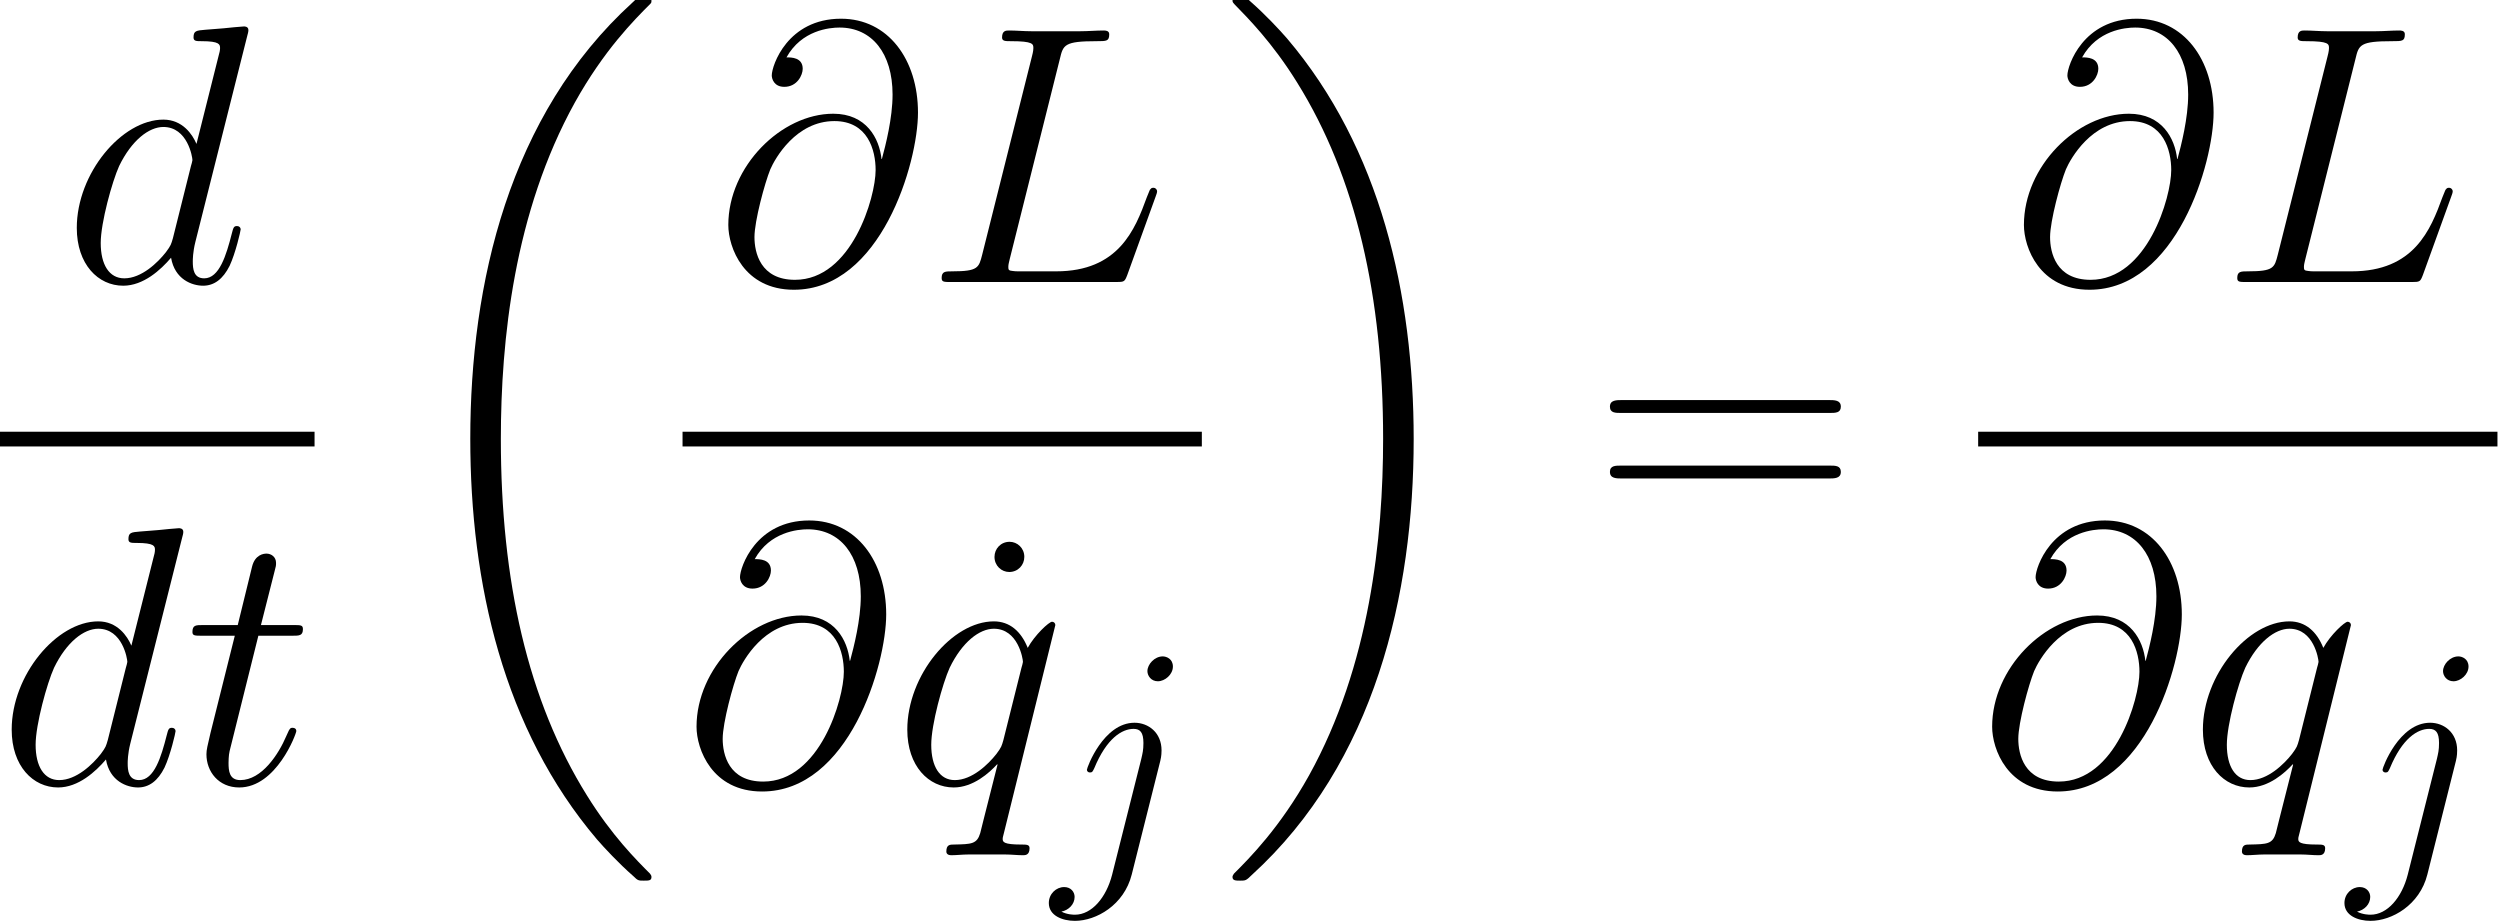 <?xml version='1.0' encoding='ISO-8859-1'?>
<!DOCTYPE svg PUBLIC "-//W3C//DTD SVG 1.1//EN" "http://www.w3.org/Graphics/SVG/1.1/DTD/svg11.dtd">
<!-- This file was generated by dvisvgm 1.2.2 (x86_64-unknown-linux-gnu) -->
<!-- Wed Dec  9 09:30:30 2015 -->
<svg height='70.026pt' version='1.1' viewBox='0 0 190.178 70.026' width='190.178pt' xmlns='http://www.w3.org/2000/svg' xmlns:xlink='http://www.w3.org/1999/xlink'>
<defs>
<path d='M11.296 -8.31C11.146 -9.703 10.275 -11.37 8.036 -11.37C4.528 -11.37 0.945 -7.812 0.945 -3.856C0.945 -2.339 1.99 0.522 5.374 0.522C11.246 0.522 13.759 -8.036 13.759 -11.445C13.759 -15.027 11.743 -17.789 8.559 -17.789C4.951 -17.789 3.881 -14.629 3.881 -13.958C3.881 -13.734 4.031 -13.186 4.727 -13.186C5.598 -13.186 5.971 -13.983 5.971 -14.405C5.971 -15.177 5.2 -15.177 4.876 -15.177C5.897 -17.018 7.787 -17.192 8.459 -17.192C10.649 -17.192 12.042 -15.45 12.042 -12.664C12.042 -11.072 11.569 -9.23 11.32 -8.31H11.296ZM5.449 -0.149C3.11 -0.149 2.712 -1.99 2.712 -3.035C2.712 -4.13 3.409 -6.693 3.782 -7.613C4.105 -8.36 5.523 -10.873 8.111 -10.873C10.375 -10.873 10.897 -8.907 10.897 -7.564C10.897 -5.722 9.28 -0.149 5.449 -0.149Z' id='g0-64'/>
<path d='M9.131 -15.077C9.355 -16.023 9.43 -16.271 11.619 -16.271C12.291 -16.271 12.465 -16.271 12.465 -16.744C12.465 -16.993 12.191 -16.993 12.092 -16.993C11.594 -16.993 11.022 -16.943 10.524 -16.943H7.19C6.718 -16.943 6.17 -16.993 5.698 -16.993C5.498 -16.993 5.225 -16.993 5.225 -16.52C5.225 -16.271 5.449 -16.271 5.822 -16.271C7.34 -16.271 7.34 -16.073 7.34 -15.799C7.34 -15.749 7.34 -15.6 7.24 -15.227L3.881 -1.841C3.657 -0.97 3.608 -0.722 1.866 -0.722C1.393 -0.722 1.144 -0.722 1.144 -0.274C1.144 0 1.294 0 1.791 0H12.938C13.485 0 13.51 -0.025 13.684 -0.473L15.6 -5.772C15.649 -5.897 15.699 -6.046 15.699 -6.12C15.699 -6.27 15.575 -6.369 15.45 -6.369C15.426 -6.369 15.301 -6.369 15.251 -6.27C15.202 -6.245 15.202 -6.195 15.003 -5.722C14.207 -3.533 13.087 -0.722 8.882 -0.722H6.494C6.145 -0.722 6.096 -0.722 5.946 -0.746C5.673 -0.771 5.648 -0.821 5.648 -1.02C5.648 -1.194 5.698 -1.344 5.747 -1.567L9.131 -15.077Z' id='g0-76'/>
<path d='M12.515 -16.645C12.54 -16.744 12.589 -16.893 12.589 -17.018C12.589 -17.267 12.341 -17.267 12.291 -17.267C12.266 -17.267 11.047 -17.167 10.922 -17.142C10.499 -17.117 10.126 -17.068 9.678 -17.043C9.056 -16.993 8.882 -16.968 8.882 -16.52C8.882 -16.271 9.081 -16.271 9.43 -16.271C10.649 -16.271 10.674 -16.048 10.674 -15.799C10.674 -15.649 10.624 -15.45 10.599 -15.376L9.081 -9.33C8.808 -9.977 8.136 -10.972 6.842 -10.972C4.031 -10.972 0.995 -7.34 0.995 -3.657C0.995 -1.194 2.438 0.249 4.13 0.249C5.498 0.249 6.668 -0.821 7.364 -1.642C7.613 -0.174 8.783 0.249 9.529 0.249S10.873 -0.199 11.32 -1.095C11.719 -1.941 12.067 -3.458 12.067 -3.558C12.067 -3.682 11.967 -3.782 11.818 -3.782C11.594 -3.782 11.569 -3.657 11.47 -3.284C11.097 -1.816 10.624 -0.249 9.604 -0.249C8.882 -0.249 8.832 -0.896 8.832 -1.393C8.832 -1.493 8.832 -2.015 9.007 -2.712L12.515 -16.645ZM7.489 -2.961C7.364 -2.538 7.364 -2.488 7.016 -2.015C6.469 -1.319 5.374 -0.249 4.205 -0.249C3.185 -0.249 2.612 -1.169 2.612 -2.637C2.612 -4.006 3.384 -6.792 3.856 -7.837C4.702 -9.579 5.872 -10.475 6.842 -10.475C8.484 -10.475 8.808 -8.434 8.808 -8.235C8.808 -8.21 8.733 -7.887 8.708 -7.837L7.489 -2.961Z' id='g0-100'/>
<path d='M8.708 -7.887C8.808 -8.285 8.808 -8.633 8.808 -8.733C8.808 -10.176 7.738 -10.972 6.618 -10.972C4.105 -10.972 2.762 -7.34 2.762 -7.165C2.762 -7.041 2.861 -6.942 3.01 -6.942C3.21 -6.942 3.234 -7.041 3.359 -7.29C4.354 -9.703 5.598 -10.475 6.543 -10.475C7.066 -10.475 7.34 -10.201 7.34 -9.33C7.34 -8.733 7.265 -8.484 7.165 -8.036L4.802 1.344C4.329 3.185 3.16 4.578 1.791 4.578C1.692 4.578 1.169 4.578 0.697 4.329C1.294 4.205 1.766 3.732 1.766 3.135C1.766 2.737 1.468 2.339 0.921 2.339C0.274 2.339 -0.323 2.886 -0.323 3.632C-0.323 4.653 0.771 5.076 1.791 5.076C3.508 5.076 5.772 3.807 6.394 1.319L8.708 -7.887ZM9.728 -15.525C9.728 -16.147 9.206 -16.346 8.907 -16.346C8.235 -16.346 7.663 -15.699 7.663 -15.152C7.663 -14.779 7.962 -14.331 8.509 -14.331C9.081 -14.331 9.728 -14.878 9.728 -15.525Z' id='g0-106'/>
<path d='M10.972 -10.723C10.972 -10.848 10.873 -10.947 10.748 -10.947C10.549 -10.947 9.579 -10.052 9.106 -9.181C8.658 -10.3 7.887 -10.972 6.817 -10.972C4.006 -10.972 0.97 -7.34 0.97 -3.657C0.97 -1.194 2.413 0.249 4.105 0.249C5.424 0.249 6.519 -0.746 7.041 -1.319L7.066 -1.294L6.12 2.438L5.897 3.334C5.673 4.08 5.299 4.08 4.13 4.105C3.856 4.105 3.608 4.105 3.608 4.578C3.608 4.752 3.757 4.827 3.931 4.827C4.279 4.827 4.727 4.777 5.076 4.777H7.613C7.986 4.777 8.409 4.827 8.783 4.827C8.932 4.827 9.23 4.827 9.23 4.354C9.23 4.105 9.031 4.105 8.658 4.105C7.489 4.105 7.414 3.931 7.414 3.732C7.414 3.608 7.439 3.583 7.514 3.259L10.972 -10.723ZM7.464 -2.961C7.34 -2.538 7.34 -2.488 6.991 -2.015C6.444 -1.319 5.349 -0.249 4.18 -0.249C3.16 -0.249 2.588 -1.169 2.588 -2.637C2.588 -4.006 3.359 -6.792 3.832 -7.837C4.677 -9.579 5.847 -10.475 6.817 -10.475C8.459 -10.475 8.783 -8.434 8.783 -8.235C8.783 -8.21 8.708 -7.887 8.683 -7.837L7.464 -2.961Z' id='g0-113'/>
<path d='M5.001 -10.002H7.29C7.763 -10.002 8.011 -10.002 8.011 -10.45C8.011 -10.723 7.862 -10.723 7.364 -10.723H5.175L6.096 -14.356C6.195 -14.704 6.195 -14.754 6.195 -14.928C6.195 -15.326 5.872 -15.55 5.548 -15.55C5.349 -15.55 4.777 -15.475 4.578 -14.679L3.608 -10.723H1.269C0.771 -10.723 0.547 -10.723 0.547 -10.251C0.547 -10.002 0.722 -10.002 1.194 -10.002H3.409L1.766 -3.433C1.567 -2.563 1.493 -2.314 1.493 -1.99C1.493 -0.821 2.314 0.249 3.707 0.249C6.22 0.249 7.564 -3.384 7.564 -3.558C7.564 -3.707 7.464 -3.782 7.315 -3.782C7.265 -3.782 7.165 -3.782 7.116 -3.682C7.091 -3.657 7.066 -3.632 6.892 -3.234C6.369 -1.99 5.225 -0.249 3.782 -0.249C3.035 -0.249 2.986 -0.871 2.986 -1.418C2.986 -1.443 2.986 -1.916 3.06 -2.214L5.001 -10.002Z' id='g0-116'/>
<path d='M17.416 58.443C17.416 58.344 17.366 58.294 17.317 58.219C16.396 57.299 14.729 55.632 13.062 52.945C9.056 46.526 7.24 38.44 7.24 28.861C7.24 22.168 8.136 13.535 12.241 6.12C14.207 2.588 16.247 0.547 17.341 -0.547C17.416 -0.622 17.416 -0.672 17.416 -0.746C17.416 -0.995 17.242 -0.995 16.893 -0.995S16.495 -0.995 16.122 -0.622C7.787 6.966 5.175 18.361 5.175 28.836C5.175 38.614 7.414 48.466 13.734 55.905C14.231 56.478 15.177 57.498 16.197 58.393C16.495 58.692 16.545 58.692 16.893 58.692S17.416 58.692 17.416 58.443Z' id='g1-18'/>
<path d='M13.112 28.861C13.112 19.083 10.873 9.23 4.553 1.791C4.055 1.219 3.11 0.199 2.09 -0.697C1.791 -0.995 1.742 -0.995 1.393 -0.995C1.095 -0.995 0.871 -0.995 0.871 -0.746C0.871 -0.647 0.97 -0.547 1.02 -0.498C1.891 0.398 3.558 2.065 5.225 4.752C9.23 11.171 11.047 19.257 11.047 28.836C11.047 35.529 10.151 44.162 6.046 51.576C4.08 55.109 2.015 57.174 0.97 58.219C0.921 58.294 0.871 58.368 0.871 58.443C0.871 58.692 1.095 58.692 1.393 58.692C1.742 58.692 1.791 58.692 2.165 58.319C10.499 50.73 13.112 39.335 13.112 28.861Z' id='g1-19'/>
<path d='M15.998 -7.986C16.371 -7.986 16.744 -7.986 16.744 -8.409C16.744 -8.857 16.321 -8.857 15.898 -8.857H1.99C1.567 -8.857 1.144 -8.857 1.144 -8.409C1.144 -7.986 1.518 -7.986 1.891 -7.986H15.998ZM15.898 -3.558C16.321 -3.558 16.744 -3.558 16.744 -4.006C16.744 -4.429 16.371 -4.429 15.998 -4.429H1.891C1.518 -4.429 1.144 -4.429 1.144 -4.006C1.144 -3.558 1.567 -3.558 1.99 -3.558H15.898Z' id='g2-61'/>
<path d='M4.105 -15.326C4.105 -15.923 3.632 -16.346 3.11 -16.346C2.513 -16.346 2.09 -15.873 2.09 -15.326C2.09 -14.729 2.563 -14.306 3.085 -14.306C3.682 -14.306 4.105 -14.779 4.105 -15.326Z' id='g2-95'/>
<use id='g3-106' transform='scale(0.834)' xlink:href='#g0-106'/>
</defs>
<g id='page1' transform='matrix(1.126 0 0 1.126 -65.342 -61.02)'>
<use x='62.223' xlink:href='#g0-100' y='73.245'/>
<rect height='0.995' width='21.456' x='57.825' y='83.359'/>
<use x='57.825' xlink:href='#g0-100' y='107.143'/>
<use x='70.484' xlink:href='#g0-116' y='107.143'/>
<use x='84.627' xlink:href='#g1-18' y='54.995'/>
<use x='106.289' xlink:href='#g0-64' y='73.245'/>
<use x='120.503' xlink:href='#g0-76' y='73.245'/>
<rect height='0.995' width='35.083' x='104.142' y='83.359'/>
<use x='104.142' xlink:href='#g0-64' y='107.143'/>
<use x='123.127' xlink:href='#g2-95' y='107.141'/>
<use x='118.356' xlink:href='#g0-113' y='107.143'/>
<use x='129.157' xlink:href='#g3-106' y='112.17'/>
<use x='140.425' xlink:href='#g1-19' y='54.995'/>
<use x='165.651' xlink:href='#g2-61' y='90.076'/>
<use x='193.819' xlink:href='#g0-64' y='73.245'/>
<use x='208.033' xlink:href='#g0-76' y='73.245'/>
<rect height='0.995' width='35.083' x='191.672' y='83.359'/>
<use x='191.672' xlink:href='#g0-64' y='107.143'/>
<use x='205.885' xlink:href='#g0-113' y='107.143'/>
<use x='216.687' xlink:href='#g3-106' y='112.17'/>
</g>
</svg>
